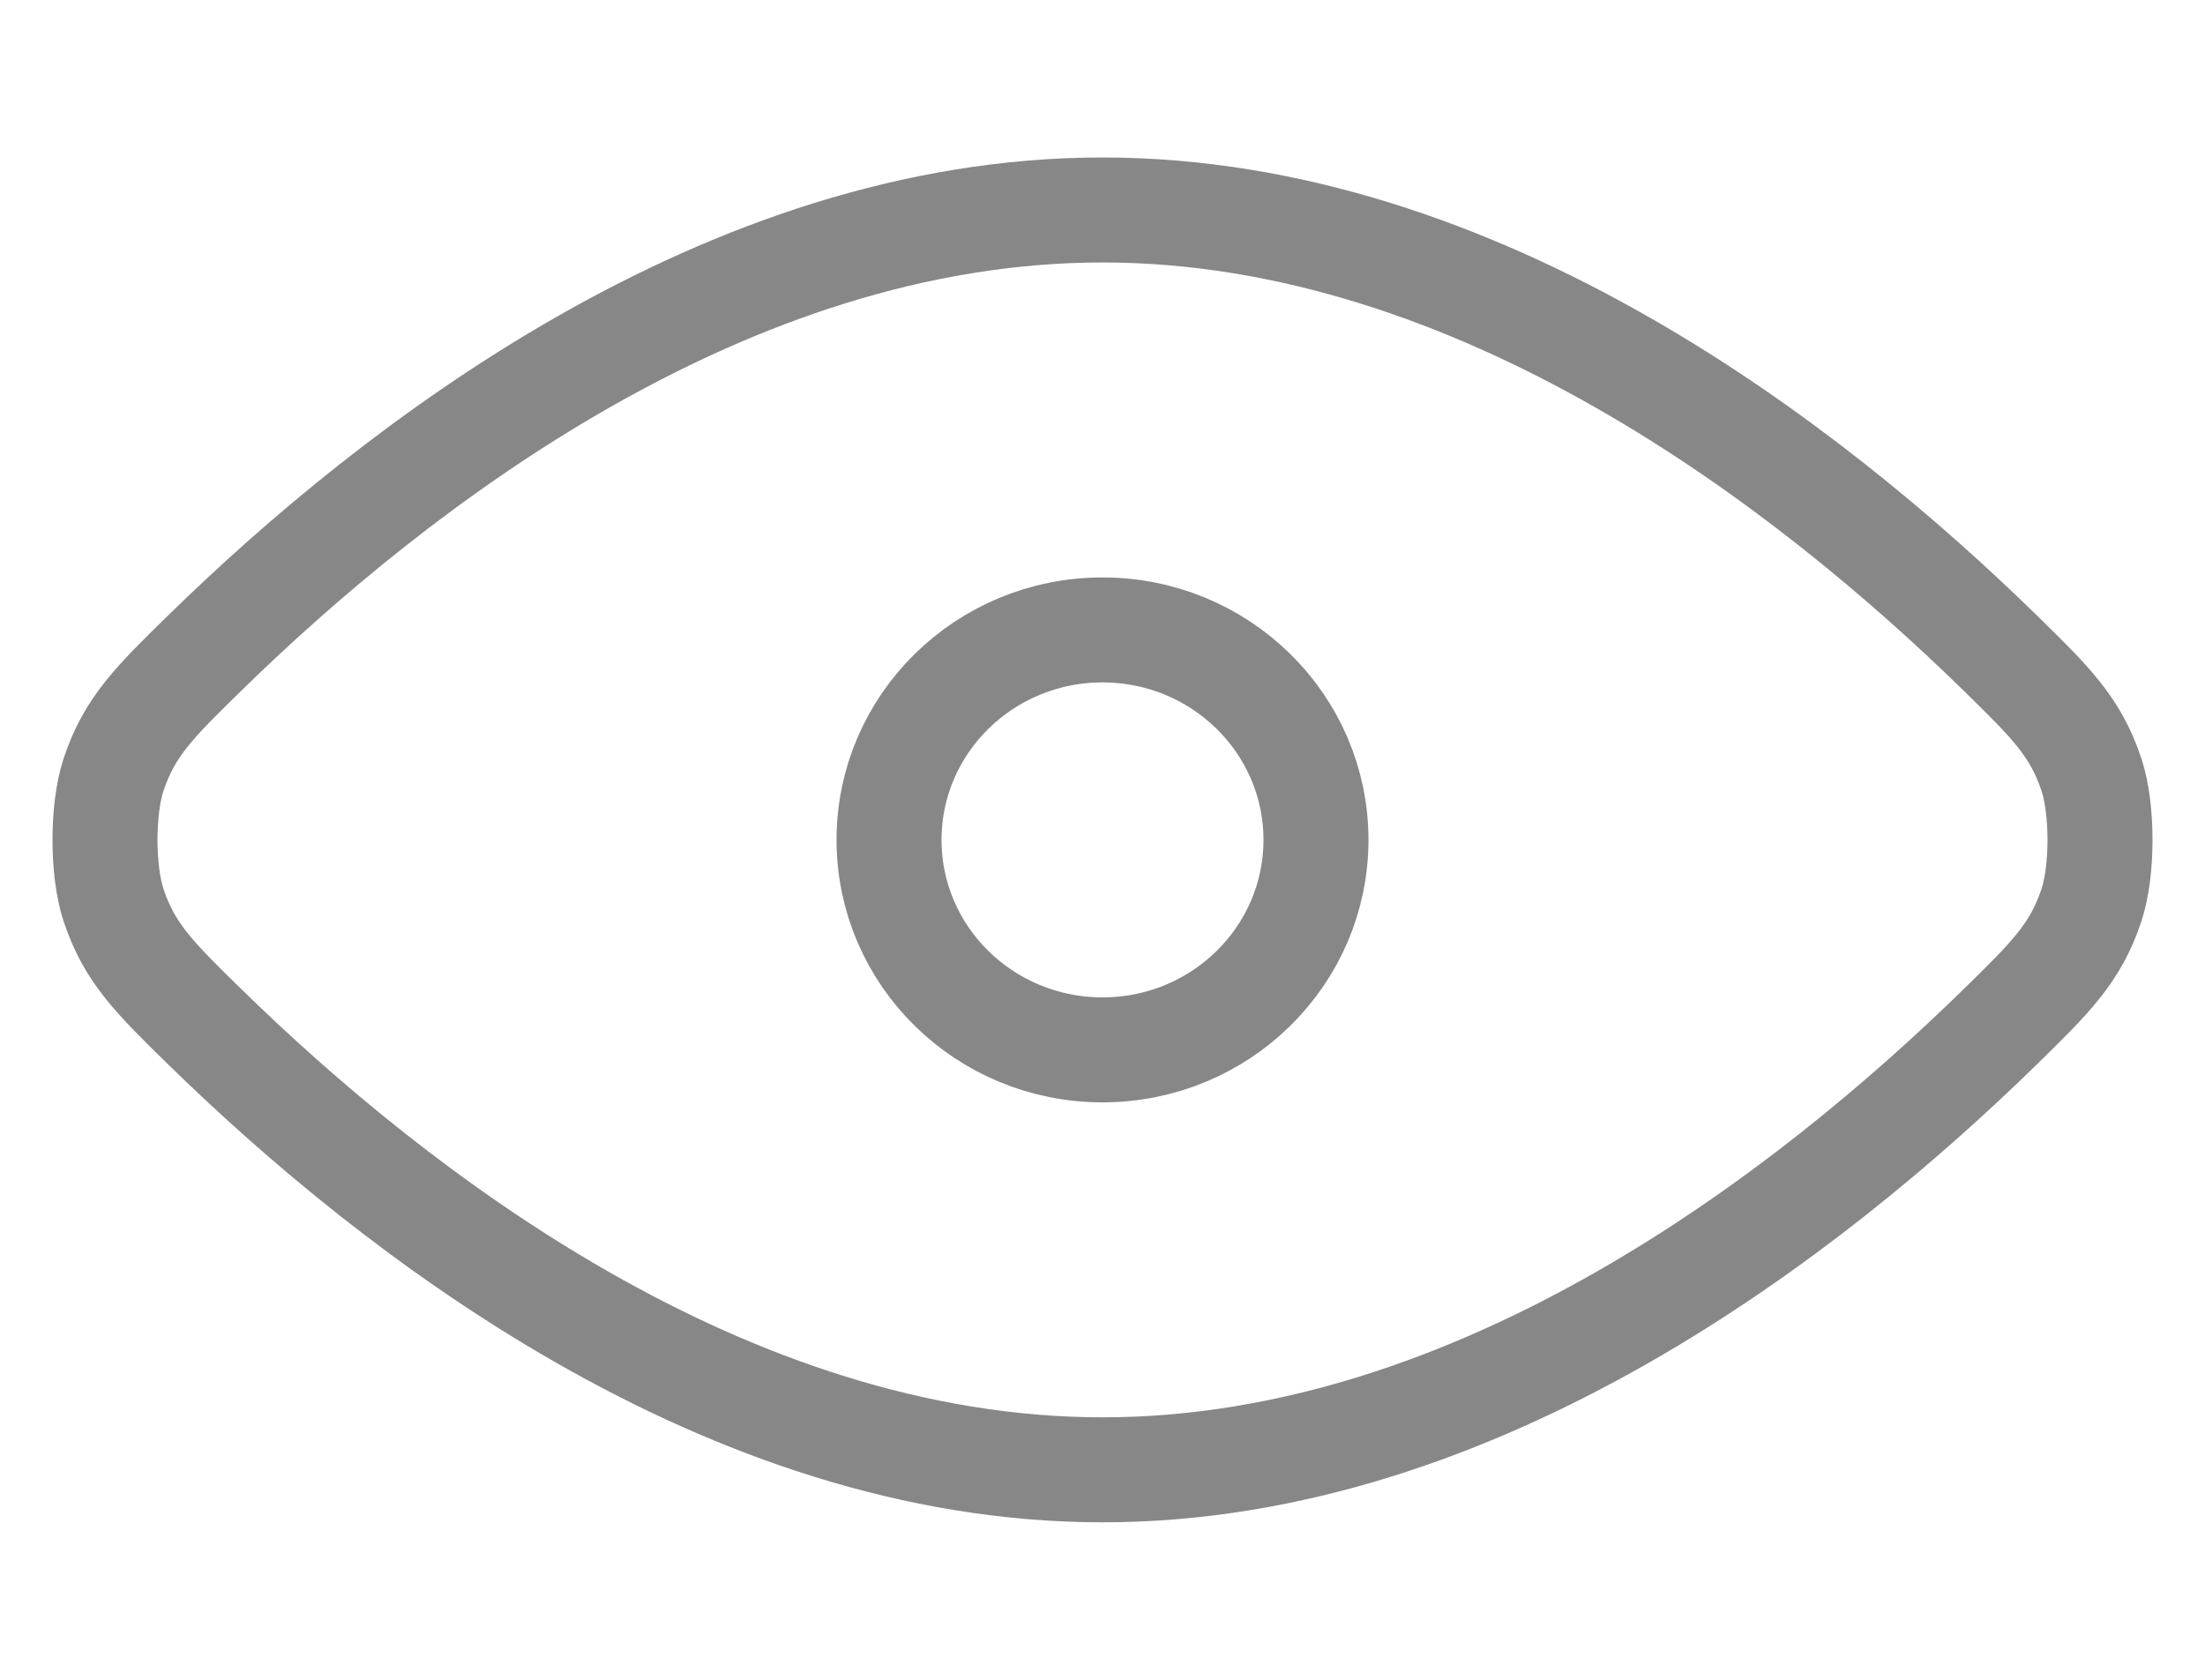 <svg width="21" height="16" viewBox="0 0 21 16" fill="none" xmlns="http://www.w3.org/2000/svg">
<path d="M1.949 9.779C3.758 11.548 6.912 14 10.5 14C14.089 14 17.242 11.548 19.051 9.779C19.528 9.312 19.767 9.078 19.919 8.62C20.027 8.293 20.027 7.707 19.919 7.38C19.767 6.922 19.528 6.688 19.051 6.221C17.242 4.452 14.089 2 10.5 2C6.912 2 3.758 4.452 1.949 6.221C1.472 6.688 1.233 6.922 1.081 7.38C0.973 7.707 0.973 8.293 1.081 8.62C1.233 9.078 1.472 9.312 1.949 9.779Z" stroke="#878787" stroke-linecap="round" stroke-linejoin="round"/>
<path d="M8.467 8C8.467 9.105 9.377 10 10.5 10C11.623 10 12.533 9.105 12.533 8C12.533 6.895 11.623 6 10.5 6C9.377 6 8.467 6.895 8.467 8Z" stroke="#878787" stroke-linecap="round" stroke-linejoin="round"/>
</svg>
